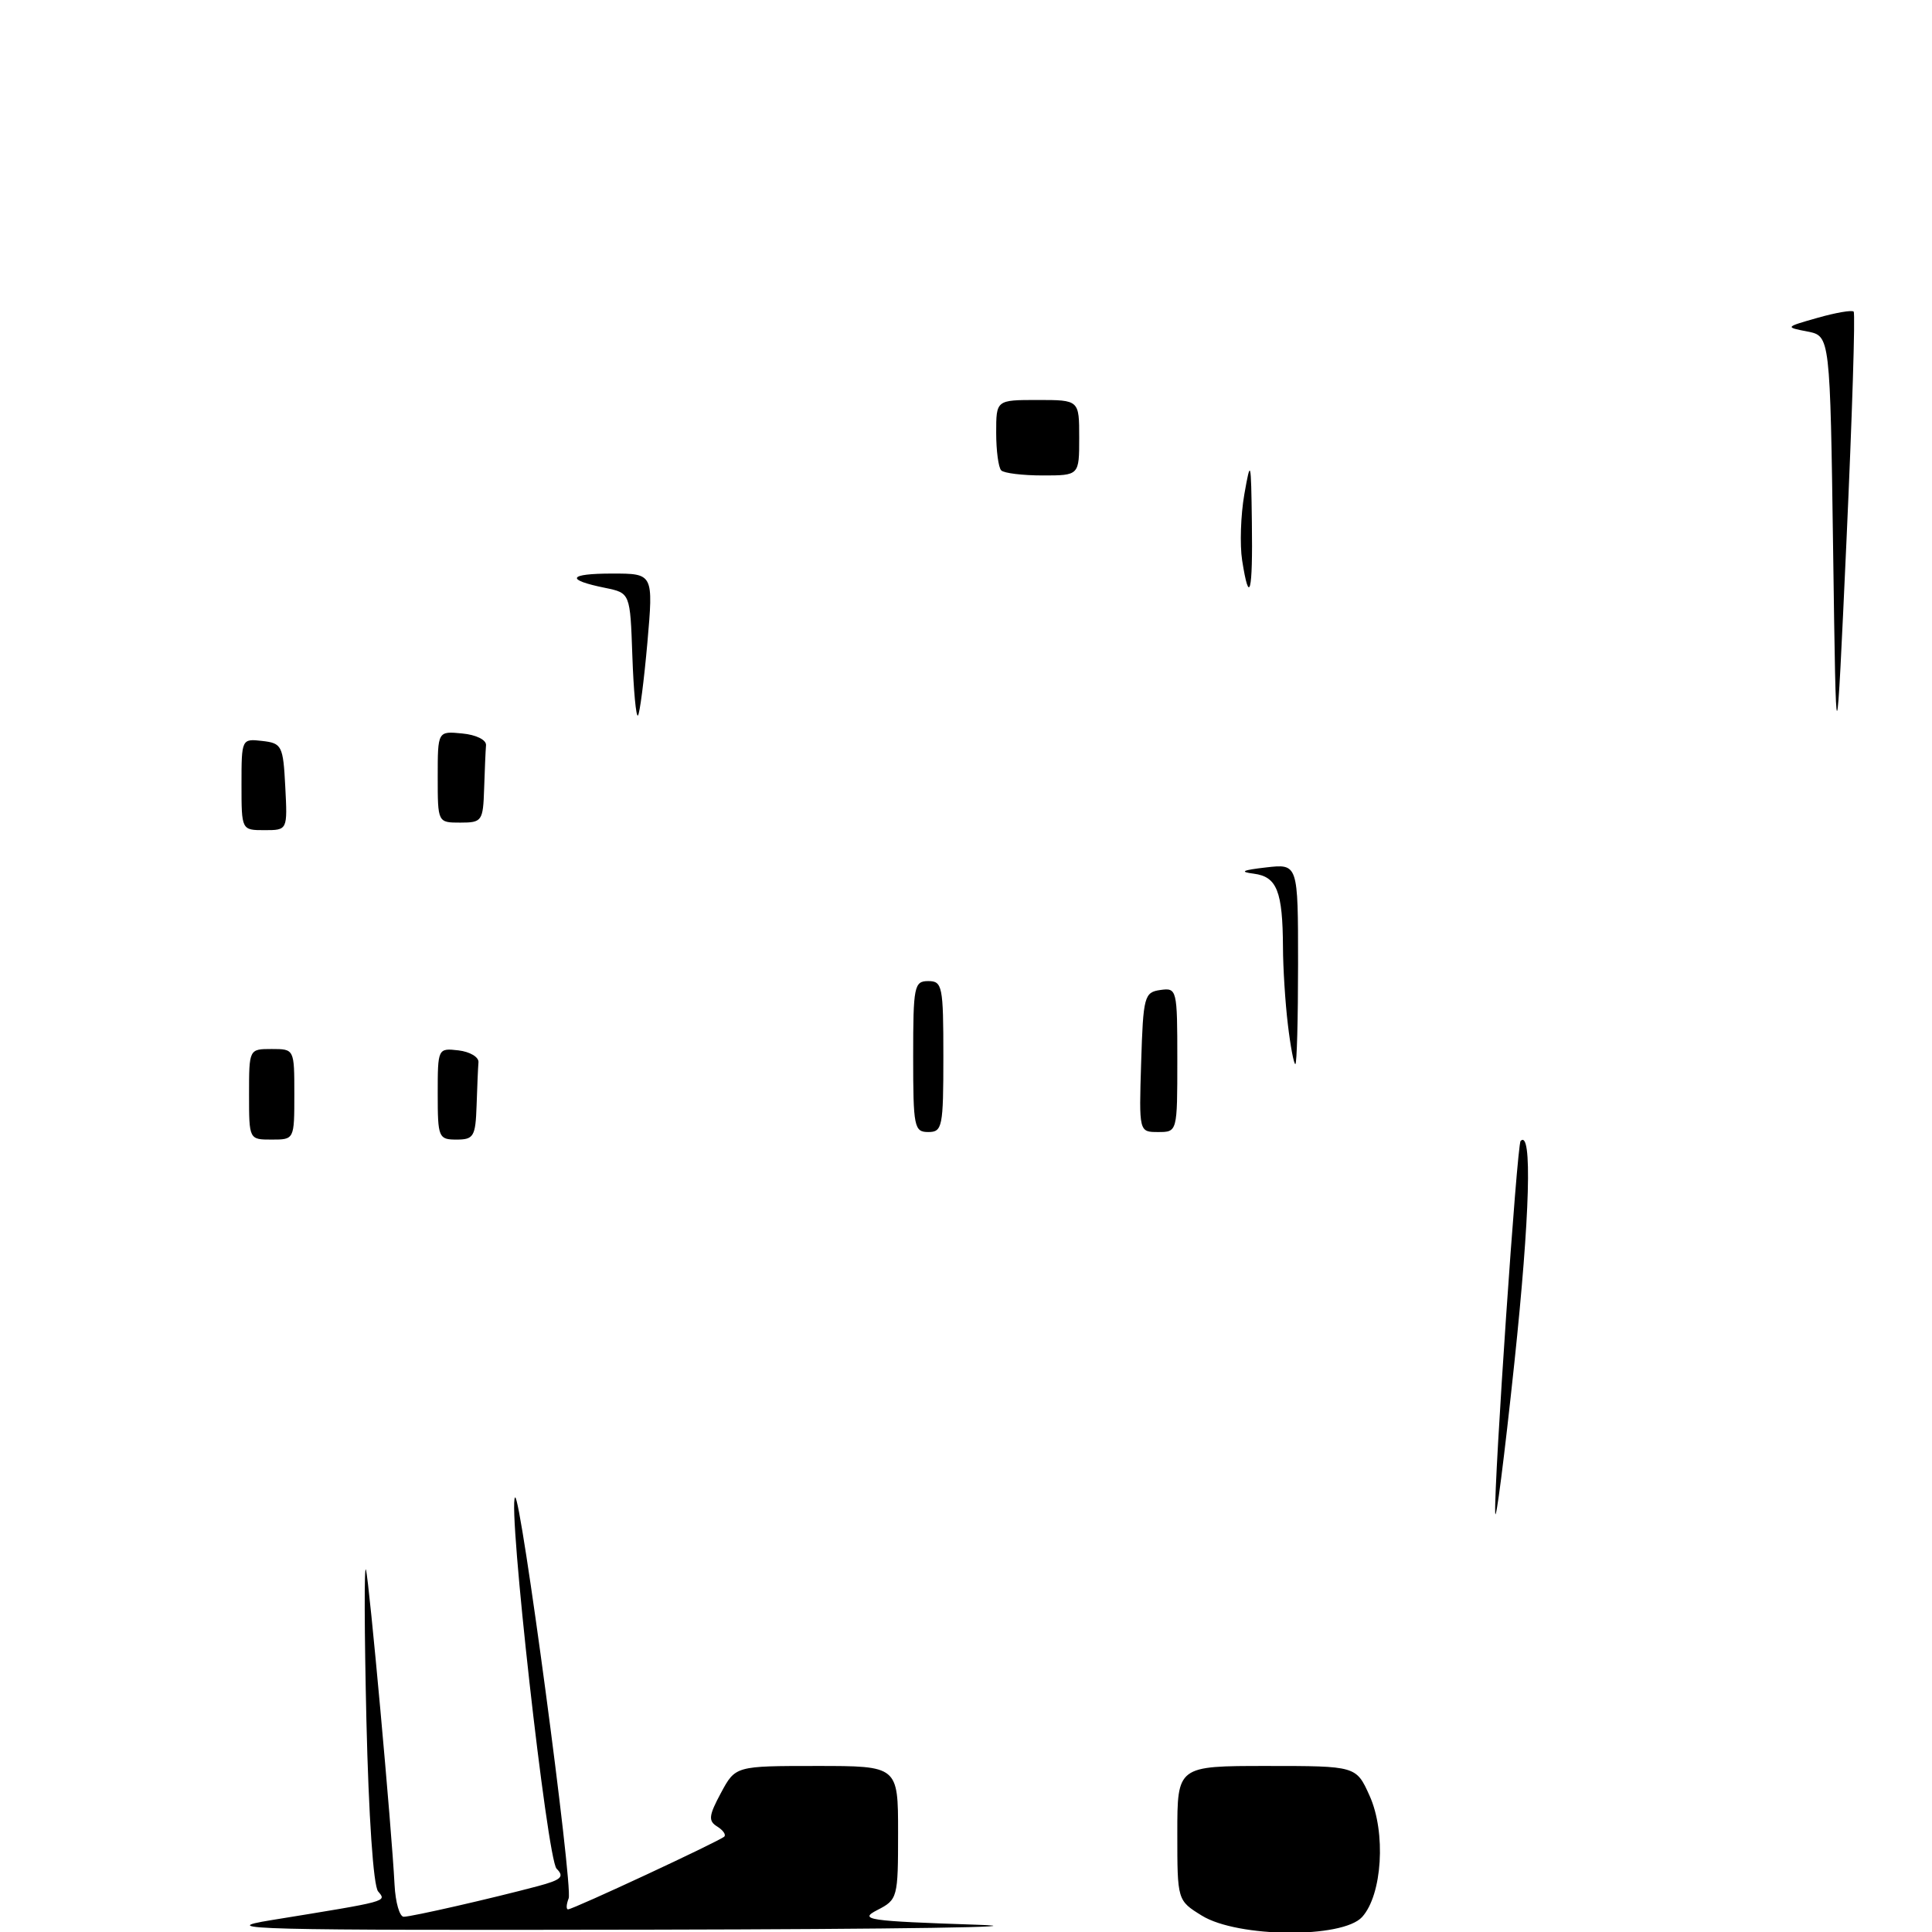 <?xml version="1.0" encoding="UTF-8" standalone="no"?>
<!DOCTYPE svg PUBLIC "-//W3C//DTD SVG 1.1//EN" "http://www.w3.org/Graphics/SVG/1.1/DTD/svg11.dtd" >
<svg xmlns="http://www.w3.org/2000/svg" xmlns:xlink="http://www.w3.org/1999/xlink" version="1.1" viewBox="0 0 256 256">
 <g >
 <path fill="currentColor"
d=" M 36.00 254.42 C 51.63 251.88 51.24 251.99 50.10 250.62 C 49.47 249.86 48.85 240.68 48.55 227.92 C 48.28 216.14 48.25 207.18 48.49 208.00 C 48.93 209.55 51.90 242.25 52.28 249.74 C 52.40 252.08 52.95 253.99 53.50 253.98 C 54.58 253.97 65.12 251.56 71.28 249.92 C 74.38 249.09 74.82 248.68 73.75 247.61 C 72.50 246.36 67.25 199.41 68.25 198.42 C 68.97 197.70 75.95 249.96 75.35 251.54 C 75.04 252.34 75.00 253.00 75.27 253.00 C 75.94 253.00 95.39 243.94 95.97 243.36 C 96.23 243.10 95.80 242.50 95.03 242.02 C 93.83 241.28 93.91 240.58 95.53 237.57 C 97.45 234.00 97.45 234.00 108.23 234.00 C 119.00 234.00 119.00 234.00 119.00 242.84 C 119.00 251.47 118.94 251.71 116.25 253.09 C 113.74 254.38 114.91 254.55 129.50 255.04 C 138.30 255.33 118.95 255.63 86.50 255.69 C 33.15 255.79 28.31 255.66 36.00 254.42 Z  M 159.25 253.83 C 156.00 251.82 156.00 251.82 156.00 242.91 C 156.00 234.00 156.00 234.00 167.85 234.00 C 179.70 234.00 179.70 234.00 181.48 237.95 C 183.67 242.81 183.16 251.06 180.49 254.01 C 177.89 256.88 164.00 256.76 159.25 253.83 Z  M 198.12 200.45 C 197.96 196.31 201.01 151.65 201.49 151.18 C 203.05 149.62 202.73 160.99 200.67 180.50 C 199.33 193.15 198.18 202.13 198.12 200.45 Z  M 33.00 145.00 C 33.00 139.00 33.00 139.00 36.00 139.00 C 39.00 139.00 39.00 139.00 39.00 145.00 C 39.00 151.00 39.00 151.00 36.00 151.00 C 33.00 151.00 33.00 151.00 33.00 145.00 Z  M 58.00 144.93 C 58.00 138.91 58.02 138.87 60.75 139.18 C 62.26 139.36 63.45 140.06 63.40 140.75 C 63.34 141.44 63.23 144.03 63.15 146.50 C 63.01 150.59 62.77 151.00 60.50 151.00 C 58.11 151.00 58.00 150.74 58.00 144.93 Z  M 121.00 140.00 C 121.00 130.67 121.13 130.00 123.00 130.00 C 124.87 130.00 125.00 130.67 125.00 140.00 C 125.00 149.33 124.87 150.00 123.00 150.00 C 121.13 150.00 121.00 149.33 121.00 140.00 Z  M 151.21 140.75 C 151.48 132.02 151.63 131.48 153.75 131.18 C 155.95 130.87 156.00 131.08 156.00 140.43 C 156.00 150.00 156.00 150.00 153.46 150.00 C 150.92 150.00 150.92 150.00 151.21 140.75 Z  M 170.65 135.75 C 170.30 132.86 170.01 128.25 170.00 125.50 C 169.96 118.09 169.20 116.17 166.15 115.77 C 164.18 115.52 164.59 115.30 167.75 114.94 C 172.00 114.45 172.00 114.45 172.00 127.72 C 172.00 135.03 171.84 141.00 171.64 141.00 C 171.44 141.00 170.99 138.64 170.65 135.75 Z  M 32.00 103.93 C 32.00 97.91 32.02 97.87 34.75 98.18 C 37.35 98.48 37.52 98.81 37.80 104.25 C 38.10 110.00 38.10 110.00 35.05 110.00 C 32.00 110.00 32.00 110.00 32.00 103.93 Z  M 58.00 102.94 C 58.00 96.87 58.00 96.87 61.25 97.19 C 63.09 97.36 64.46 98.04 64.40 98.75 C 64.34 99.44 64.23 102.03 64.15 104.50 C 64.01 108.80 63.87 109.00 61.00 109.00 C 58.00 109.00 58.00 109.00 58.00 102.94 Z  M 242.90 73.01 C 242.50 44.52 242.50 44.52 239.50 43.93 C 236.51 43.35 236.52 43.34 240.85 42.11 C 243.24 41.43 245.39 41.06 245.62 41.29 C 245.85 41.51 245.42 55.16 244.67 71.60 C 243.30 101.50 243.30 101.50 242.90 73.01 Z  M 83.79 86.91 C 83.50 78.58 83.50 78.58 80.20 77.90 C 74.86 76.82 75.26 76.00 81.12 76.00 C 86.58 76.00 86.58 76.00 85.78 85.18 C 85.33 90.23 84.77 94.56 84.53 94.81 C 84.28 95.05 83.95 91.50 83.79 86.91 Z  M 164.59 74.25 C 164.27 72.19 164.40 68.25 164.88 65.50 C 165.72 60.74 165.77 60.92 165.88 69.25 C 166.01 78.57 165.55 80.36 164.59 74.25 Z  M 132.67 62.33 C 132.30 61.97 132.00 59.72 132.00 57.33 C 132.00 53.00 132.00 53.00 137.50 53.00 C 143.00 53.00 143.00 53.00 143.00 58.00 C 143.00 63.00 143.00 63.00 138.17 63.00 C 135.51 63.00 133.03 62.70 132.67 62.33 Z "/>
</g>
</svg>